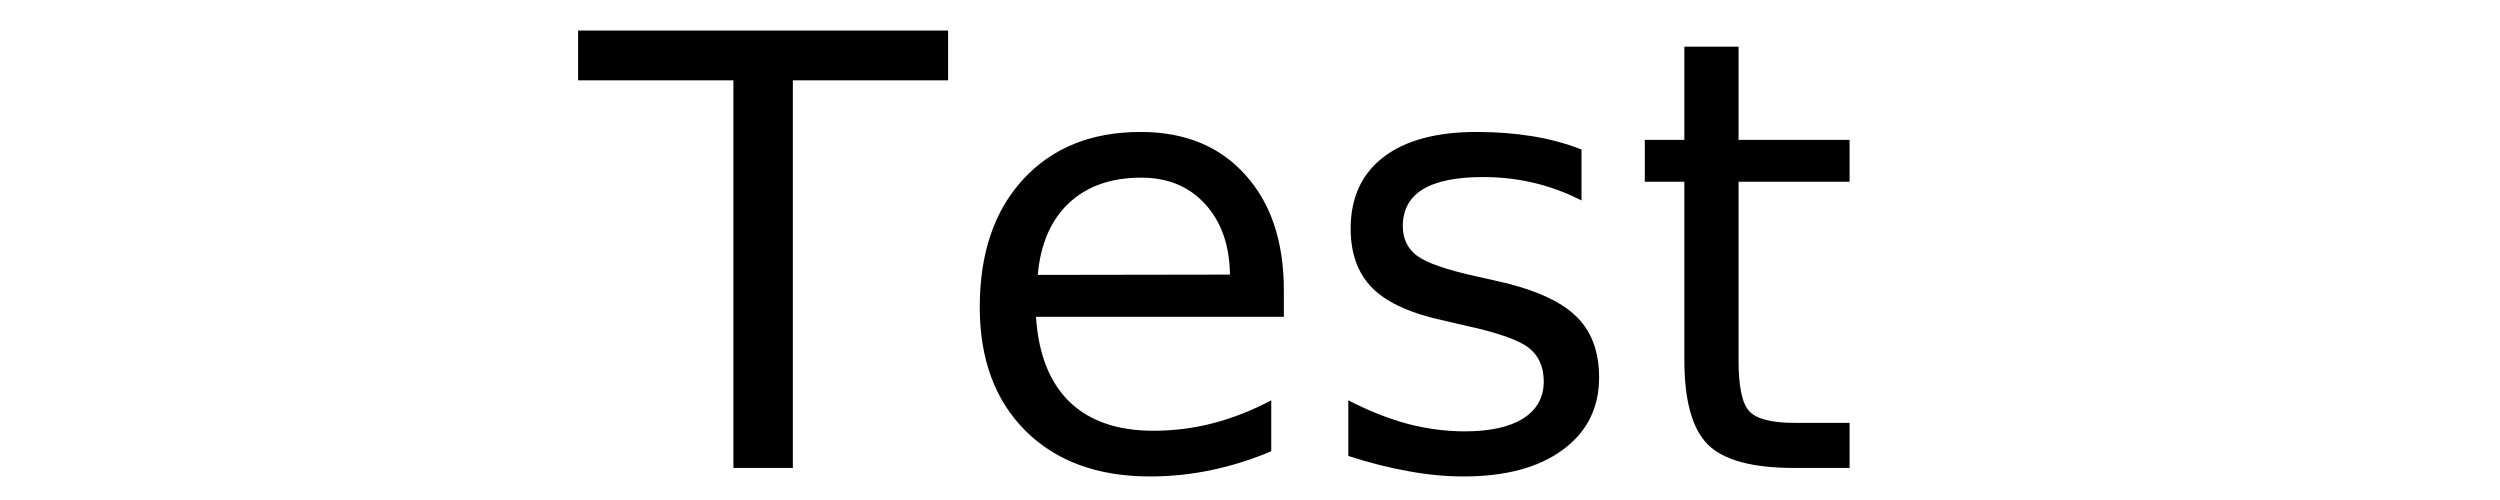 <?xml version="1.0" encoding="UTF-8" standalone="no"?>
<!-- Created with Inkscape (http://www.inkscape.org/) -->
<svg
   xmlns:dc="http://purl.org/dc/elements/1.1/"
   xmlns:cc="http://web.resource.org/cc/"
   xmlns:rdf="http://www.w3.org/1999/02/22-rdf-syntax-ns#"
   xmlns:svg="http://www.w3.org/2000/svg"
   xmlns="http://www.w3.org/2000/svg"
   xmlns:sodipodi="http://sodipodi.sourceforge.net/DTD/sodipodi-0.dtd"
   xmlns:inkscape="http://www.inkscape.org/namespaces/inkscape"
   width="50"
   height="10"
   id="svg2"
   sodipodi:version="0.32"
   inkscape:version="0.44.1"
   version="1.0"
   sodipodi:docbase="/home/dotxp/dev/ez/ezcomponents/trunk/ImageConversion/tests/data/compare"
   sodipodi:docname="test.svg">
  <defs
     id="defs4" />
  <sodipodi:namedview
     id="base"
     pagecolor="#ffffff"
     bordercolor="#666666"
     borderopacity="1.0"
     gridtolerance="10000"
     guidetolerance="10"
     objecttolerance="10"
     inkscape:pageopacity="0.0"
     inkscape:pageshadow="2"
     inkscape:zoom="15.607172"
     inkscape:cx="22.203569"
     inkscape:cy="2.3158231"
     inkscape:document-units="px"
     inkscape:current-layer="layer1"
     width="50px"
     height="10px"
     inkscape:window-width="1099"
     inkscape:window-height="874"
     inkscape:window-x="180"
     inkscape:window-y="179" />
  <g
     inkscape:label="Layer 1"
     inkscape:groupmode="layer"
     id="layer1">
    <path
       style="font-size:12px;font-style:normal;font-weight:normal;fill:black;fill-opacity:1;stroke:none;stroke-width:1px;stroke-linecap:butt;stroke-linejoin:miter;stroke-opacity:1;font-family:Bitstream Vera Sans"
       d="M 11.562,0.611 L 18.962,0.611 L 18.962,1.607 L 15.857,1.607 L 15.857,9.359 L 14.668,9.359 L 14.668,1.607 L 11.562,1.607 L 11.562,0.611 M 25.677,5.808 L 25.677,6.336 L 20.72,6.336 C 20.767,7.078 20.99,7.644 21.388,8.035 C 21.791,8.422 22.349,8.615 23.064,8.615 C 23.478,8.615 23.878,8.564 24.265,8.463 C 24.656,8.361 25.043,8.209 25.425,8.006 L 25.425,9.025 C 25.039,9.189 24.642,9.314 24.236,9.4 C 23.83,9.486 23.418,9.529 23,9.529 C 21.953,9.529 21.123,9.225 20.509,8.615 C 19.9,8.006 19.595,7.182 19.595,6.142 C 19.595,5.068 19.884,4.217 20.462,3.588 C 21.044,2.955 21.828,2.639 22.812,2.639 C 23.695,2.639 24.392,2.924 24.904,3.494 C 25.419,4.06 25.677,4.832 25.677,5.808 M 24.599,5.492 C 24.591,4.902 24.425,4.432 24.101,4.08 C 23.781,3.728 23.355,3.553 22.824,3.553 C 22.222,3.553 21.74,3.723 21.377,4.062 C 21.017,4.402 20.81,4.881 20.755,5.498 L 24.599,5.492 M 31.63,2.99 L 31.63,4.01 C 31.326,3.853 31.009,3.736 30.681,3.658 C 30.353,3.58 30.013,3.541 29.662,3.541 C 29.127,3.541 28.724,3.623 28.455,3.787 C 28.189,3.951 28.056,4.197 28.056,4.525 C 28.056,4.775 28.152,4.973 28.343,5.117 C 28.535,5.258 28.919,5.392 29.498,5.521 L 29.867,5.603 C 30.632,5.767 31.175,6 31.496,6.301 C 31.82,6.598 31.982,7.014 31.982,7.549 C 31.982,8.158 31.74,8.641 31.255,8.996 C 30.775,9.351 30.113,9.529 29.269,9.529 C 28.918,9.529 28.55,9.494 28.168,9.424 C 27.789,9.357 27.388,9.256 26.966,9.119 L 26.966,8.006 C 27.365,8.213 27.757,8.369 28.144,8.475 C 28.531,8.576 28.914,8.627 29.293,8.627 C 29.8,8.627 30.191,8.541 30.464,8.369 C 30.738,8.193 30.875,7.947 30.875,7.631 C 30.875,7.338 30.775,7.113 30.576,6.957 C 30.38,6.801 29.949,6.65 29.281,6.506 L 28.906,6.418 C 28.238,6.277 27.755,6.062 27.459,5.773 C 27.162,5.48 27.013,5.08 27.013,4.572 C 27.013,3.955 27.232,3.478 27.669,3.142 C 28.107,2.807 28.728,2.639 29.533,2.639 C 29.931,2.639 30.306,2.668 30.658,2.726 C 31.009,2.785 31.334,2.873 31.63,2.99 M 34.771,0.933 L 34.771,2.797 L 36.992,2.797 L 36.992,3.635 L 34.771,3.635 L 34.771,7.197 C 34.771,7.732 34.843,8.076 34.988,8.228 C 35.136,8.381 35.435,8.457 35.884,8.457 L 36.992,8.457 L 36.992,9.359 L 35.884,9.359 C 35.052,9.359 34.478,9.205 34.162,8.896 C 33.845,8.584 33.687,8.017 33.687,7.197 L 33.687,3.635 L 32.896,3.635 L 32.896,2.797 L 33.687,2.797 L 33.687,0.933 L 34.771,0.933"
       id="text1872" />
  </g>
</svg>

